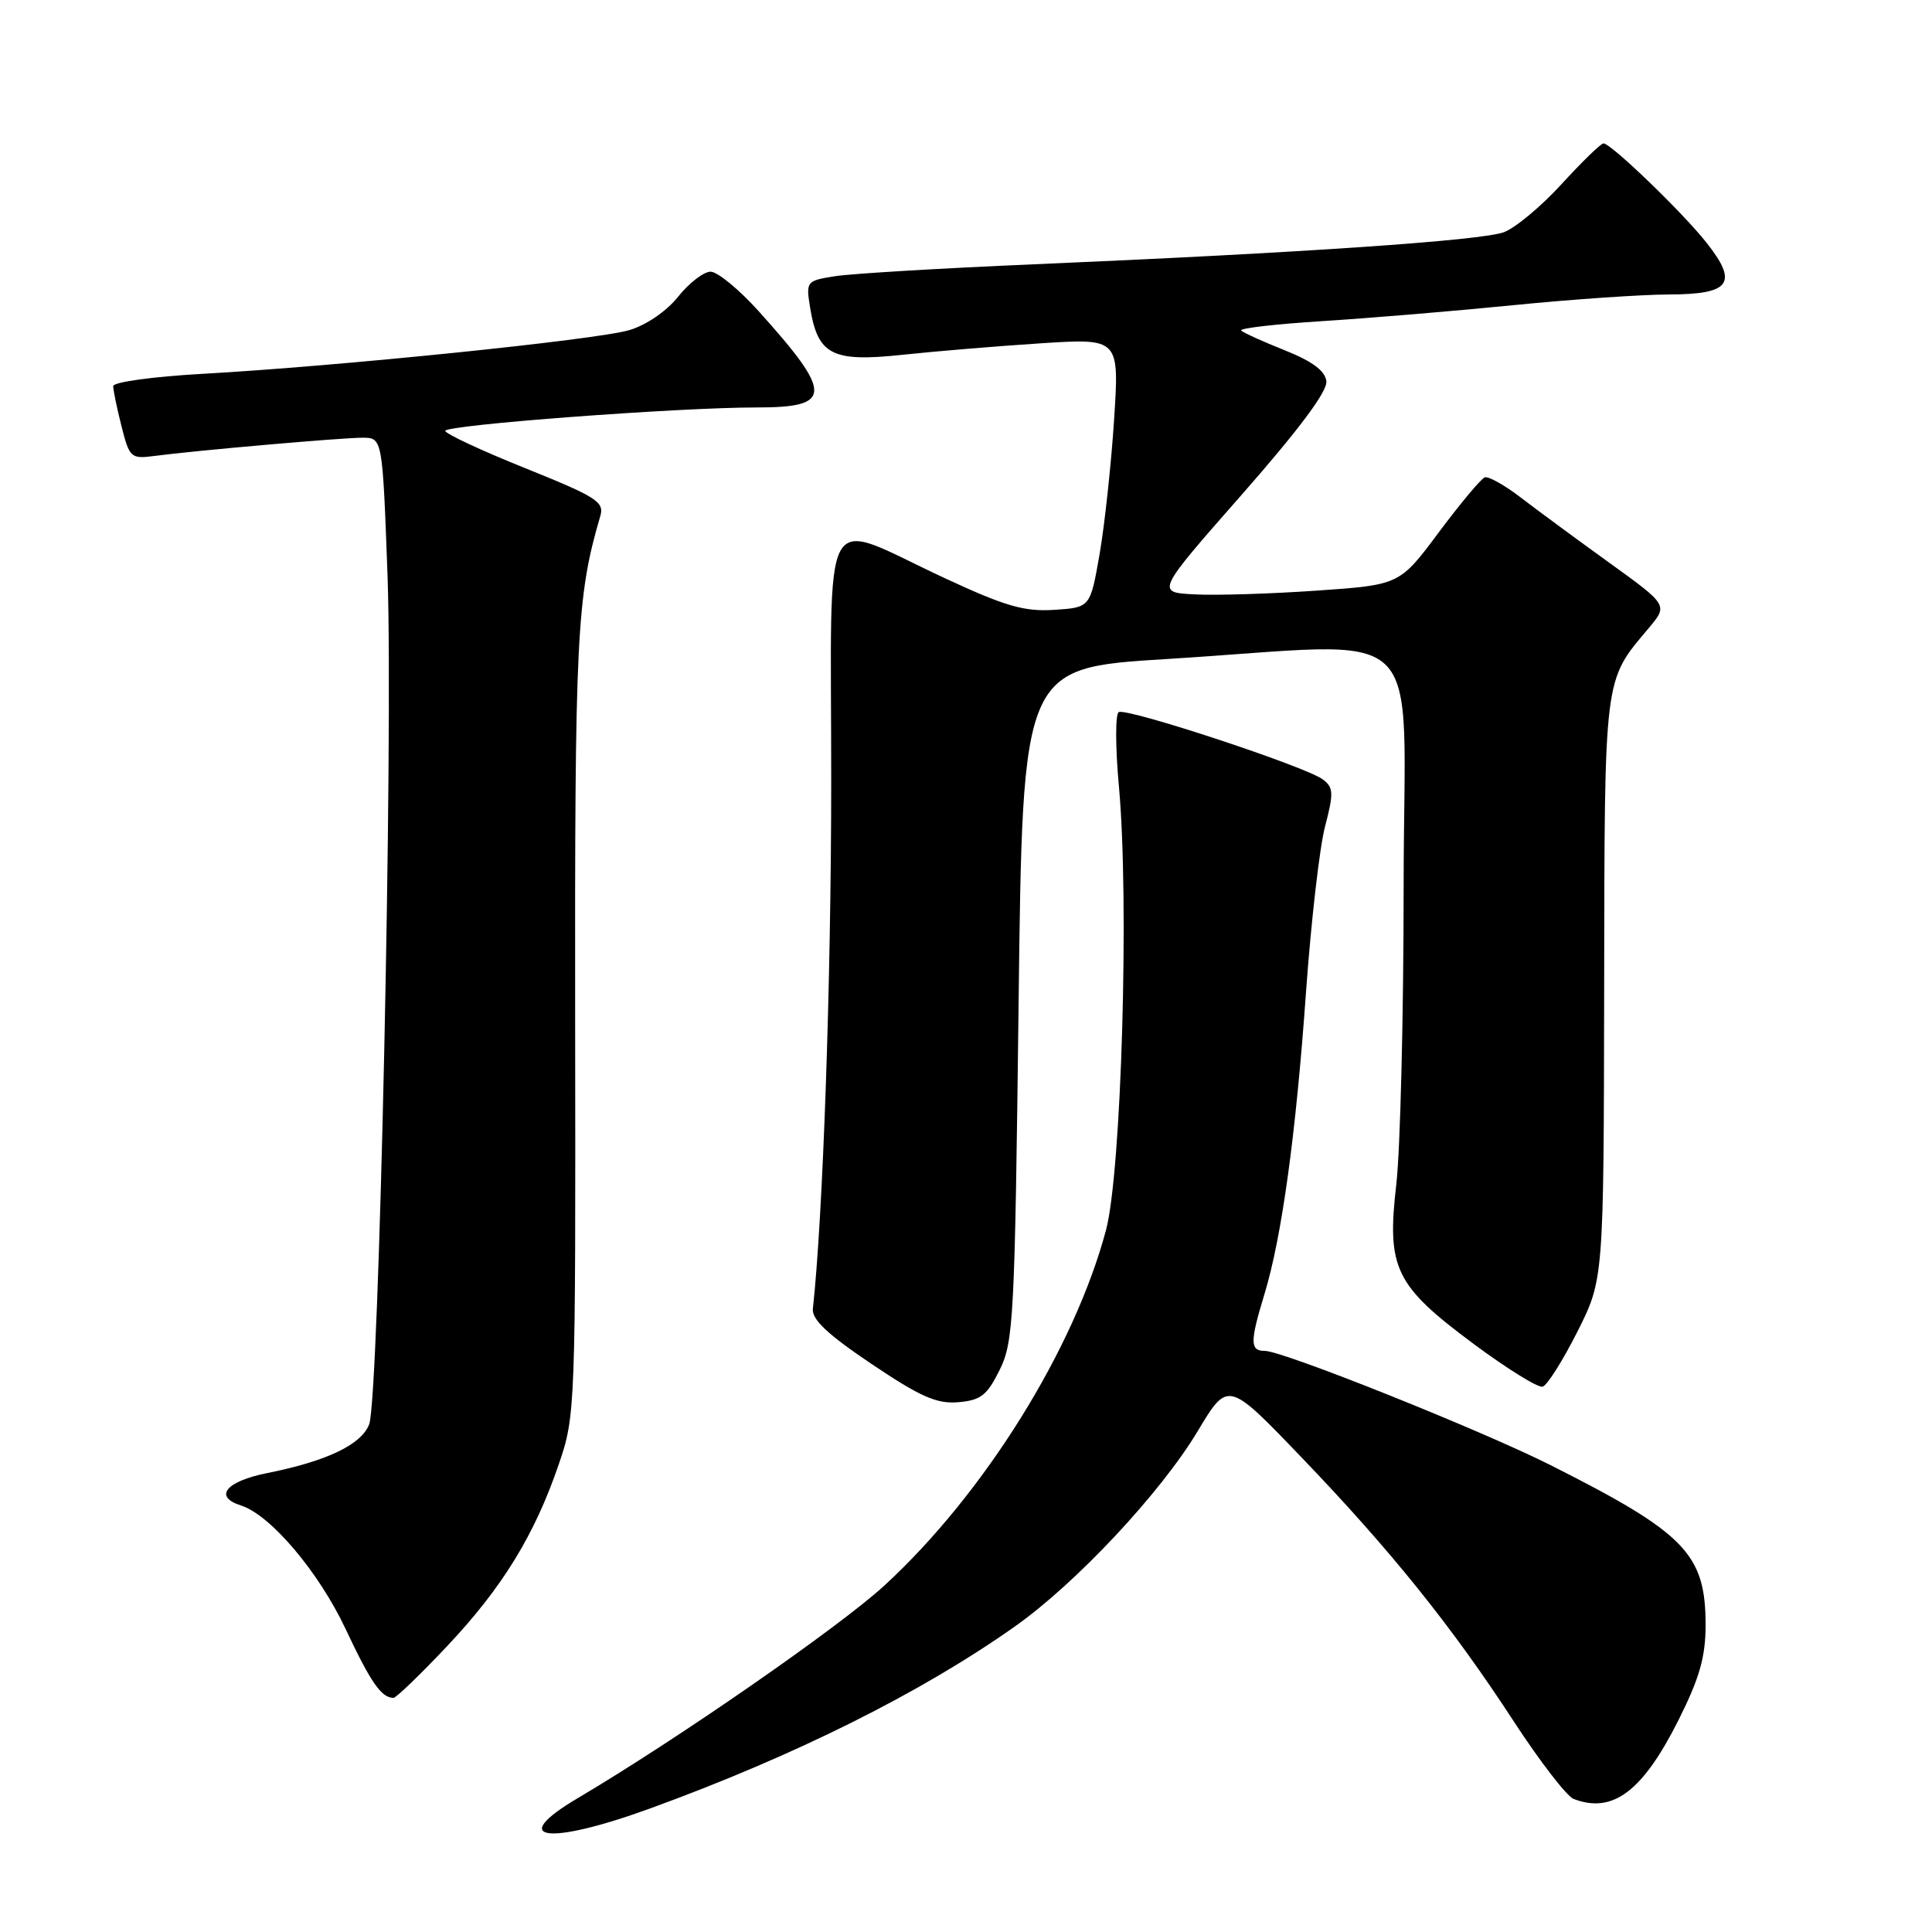 <?xml version="1.0" encoding="UTF-8" standalone="no"?>
<!DOCTYPE svg PUBLIC "-//W3C//DTD SVG 1.1//EN" "http://www.w3.org/Graphics/SVG/1.1/DTD/svg11.dtd" >
<svg xmlns="http://www.w3.org/2000/svg" xmlns:xlink="http://www.w3.org/1999/xlink" version="1.1" viewBox="0 0 256 256">
 <g >
 <path fill="currentColor"
d=" M 86.20 239.61 C 105.38 232.62 122.07 224.29 134.50 215.50 C 142.61 209.77 153.83 197.77 158.71 189.62 C 162.71 182.95 162.71 182.95 172.40 193.05 C 184.30 205.44 192.40 215.53 200.60 228.12 C 204.05 233.41 207.61 238.02 208.51 238.37 C 213.72 240.36 217.67 237.37 222.45 227.84 C 225.21 222.32 226.00 219.52 226.00 215.32 C 226.00 205.91 223.33 203.15 205.50 194.16 C 196.32 189.53 169.99 179.00 167.60 179.00 C 165.62 179.00 165.61 177.84 167.54 171.50 C 169.84 163.95 171.71 150.39 173.05 131.50 C 173.72 122.15 174.85 112.25 175.58 109.50 C 176.73 105.10 176.70 104.35 175.30 103.29 C 173.10 101.60 149.24 93.73 148.23 94.36 C 147.78 94.64 147.79 99.06 148.26 104.18 C 149.65 119.33 148.60 155.31 146.55 163.00 C 142.33 178.79 130.42 197.91 117.22 210.06 C 111.30 215.52 89.75 230.46 76.61 238.23 C 67.11 243.84 72.47 244.61 86.20 239.61 Z  M 59.22 218.15 C 66.56 210.37 70.84 203.40 74.05 194.00 C 76.24 187.60 76.28 186.69 76.21 135.50 C 76.15 84.27 76.41 79.04 79.54 68.39 C 80.10 66.50 79.07 65.85 69.58 62.03 C 63.76 59.69 59.00 57.47 59.00 57.09 C 59.00 56.31 89.97 53.98 100.28 53.99 C 110.36 54.00 110.40 52.20 100.54 41.25 C 97.94 38.36 95.07 36.00 94.16 36.00 C 93.25 36.00 91.31 37.49 89.86 39.31 C 88.31 41.25 85.62 43.09 83.36 43.75 C 79.03 45.03 44.71 48.54 26.75 49.54 C 20.29 49.90 15.00 50.63 15.00 51.16 C 15.00 51.68 15.49 54.08 16.10 56.48 C 17.14 60.62 17.36 60.82 20.35 60.43 C 25.85 59.70 45.24 58.00 48.02 58.00 C 50.68 58.00 50.68 58.00 51.35 76.25 C 52.12 97.70 50.23 185.26 48.92 188.72 C 47.89 191.42 43.34 193.60 35.41 195.19 C 29.91 196.29 28.27 198.32 31.92 199.48 C 35.83 200.72 42.22 208.26 45.79 215.84 C 49.13 222.94 50.52 224.95 52.13 224.98 C 52.47 224.99 55.67 221.92 59.22 218.15 Z  M 132.47 181.50 C 134.31 177.76 134.47 174.61 134.97 133.00 C 135.50 88.50 135.50 88.50 154.50 87.33 C 189.96 85.16 186.00 81.40 185.99 117.25 C 185.99 134.44 185.55 152.28 185.02 156.90 C 183.73 168.07 184.82 170.32 195.31 178.11 C 199.72 181.38 203.81 183.92 204.41 183.74 C 205.01 183.57 207.07 180.30 209.00 176.48 C 212.50 169.53 212.50 169.53 212.56 131.02 C 212.62 89.12 212.47 90.35 218.48 83.21 C 221.02 80.18 221.02 80.18 213.26 74.58 C 208.99 71.50 203.73 67.63 201.57 65.97 C 199.41 64.31 197.24 63.09 196.75 63.25 C 196.26 63.41 193.52 66.69 190.66 70.52 C 185.46 77.50 185.46 77.50 174.48 78.26 C 168.44 78.68 161.17 78.91 158.33 78.76 C 153.15 78.50 153.15 78.50 164.58 65.50 C 172.15 56.88 175.92 51.83 175.75 50.51 C 175.58 49.13 173.88 47.87 170.25 46.42 C 167.36 45.27 164.76 44.09 164.46 43.80 C 164.17 43.50 169.01 42.94 175.21 42.55 C 181.42 42.16 192.80 41.21 200.50 40.44 C 208.20 39.67 217.49 39.03 221.14 39.02 C 229.32 39.00 230.37 37.52 226.10 32.13 C 222.92 28.11 213.46 19.00 212.47 19.00 C 212.13 19.00 209.64 21.42 206.94 24.37 C 204.24 27.33 200.79 30.20 199.27 30.77 C 196.26 31.88 172.37 33.51 137.00 35.02 C 124.62 35.55 112.76 36.26 110.64 36.60 C 106.84 37.20 106.78 37.28 107.35 40.80 C 108.37 47.03 110.26 48.00 119.50 47.02 C 123.90 46.55 132.18 45.86 137.91 45.49 C 148.32 44.82 148.32 44.82 147.62 55.66 C 147.23 61.62 146.36 69.65 145.69 73.50 C 144.46 80.50 144.46 80.50 139.67 80.81 C 135.70 81.06 133.19 80.33 125.19 76.61 C 108.40 68.82 110.15 65.68 110.14 103.66 C 110.13 130.19 109.05 161.19 107.71 173.43 C 107.56 174.84 109.68 176.83 115.48 180.73 C 121.97 185.09 124.11 186.04 126.98 185.80 C 129.97 185.54 130.79 184.90 132.47 181.50 Z "/>
</g>
</svg>
